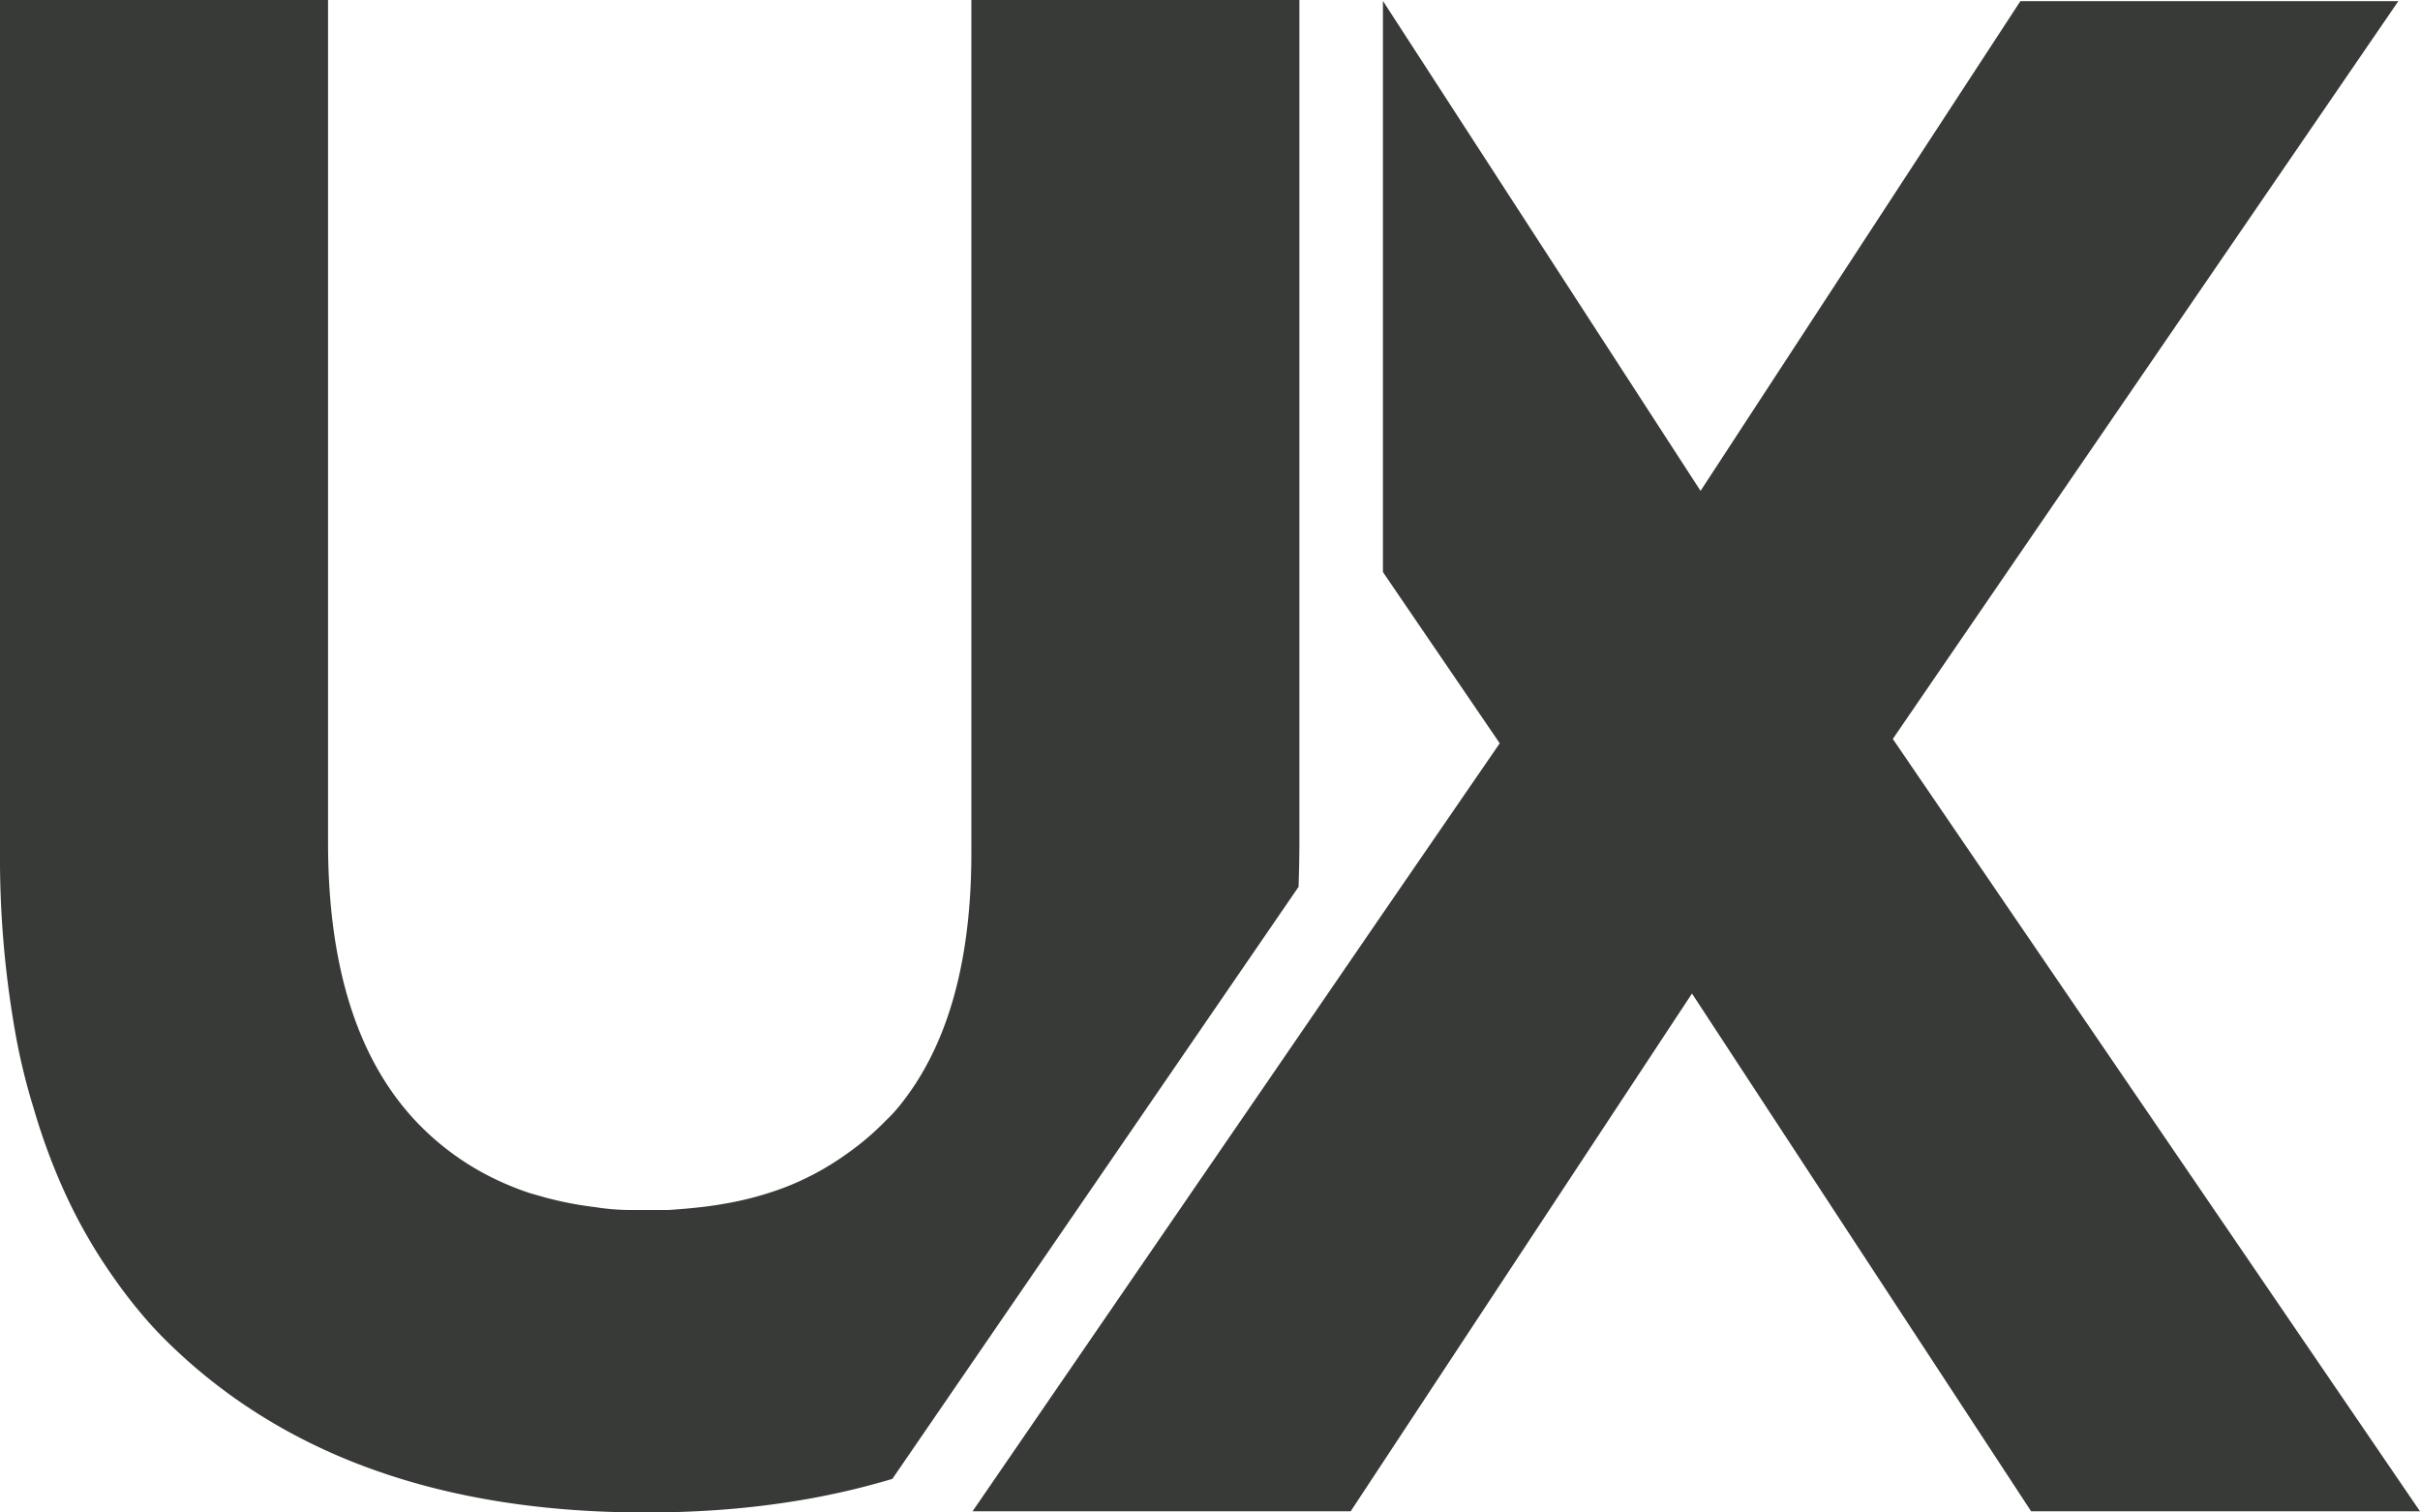 <svg id="Layer_1" data-name="Layer 1" xmlns="http://www.w3.org/2000/svg" viewBox="0 0 144 90"><defs><style>.cls-1{fill:#383a37;}</style></defs><title>ux-icon</title><polygon class="cls-1" points="112.63 43.97 142.71 0.07 120.22 0.07 120.22 0.07 101.19 29.21 82.3 0.07 82.29 0.07 82.29 34.04 89.24 44.23 82.14 54.56 75.73 63.91 75.73 63.91 62.01 83.9 62.01 83.9 57.87 89.93 61.5 89.93 80.37 89.93 90.52 74.53 100.68 59.12 110.77 74.53 120.86 89.93 144 89.93 144 89.93 112.63 43.97"/><path class="cls-1" d="M86.32,50V0H66.8V50.76q0,8.64-3.35,13.77-.39.59-.82,1.14t-.91,1a16,16,0,0,1-2.35,2,16.45,16.45,0,0,1-3.71,2,19.19,19.19,0,0,1-2.78.81q-1,.21-2,.33T48.77,72l-1.11,0-1.11,0q-1.09,0-2.13-.17a21,21,0,0,1-3-.58L40.54,71a17.42,17.42,0,0,1-1.76-.69,16.32,16.32,0,0,1-1.64-.86,16,16,0,0,1-3.55-2.9Q28.52,61,28.52,50.13V0H9V50.63a59.6,59.6,0,0,0,1,11.31q.4,2.07,1,4a37.82,37.82,0,0,0,1.28,3.69q.36.88.76,1.73a31,31,0,0,0,2.77,4.73A28.9,28.9,0,0,0,18,78.85q.6.66,1.24,1.27Q29.54,90,47.41,90q2.22,0,4.33-.15t4.13-.46A45.11,45.11,0,0,0,62.1,88l.61-.89L86.27,52.77C86.3,51.86,86.32,50.94,86.32,50Z" transform="translate(-9)"/></svg>